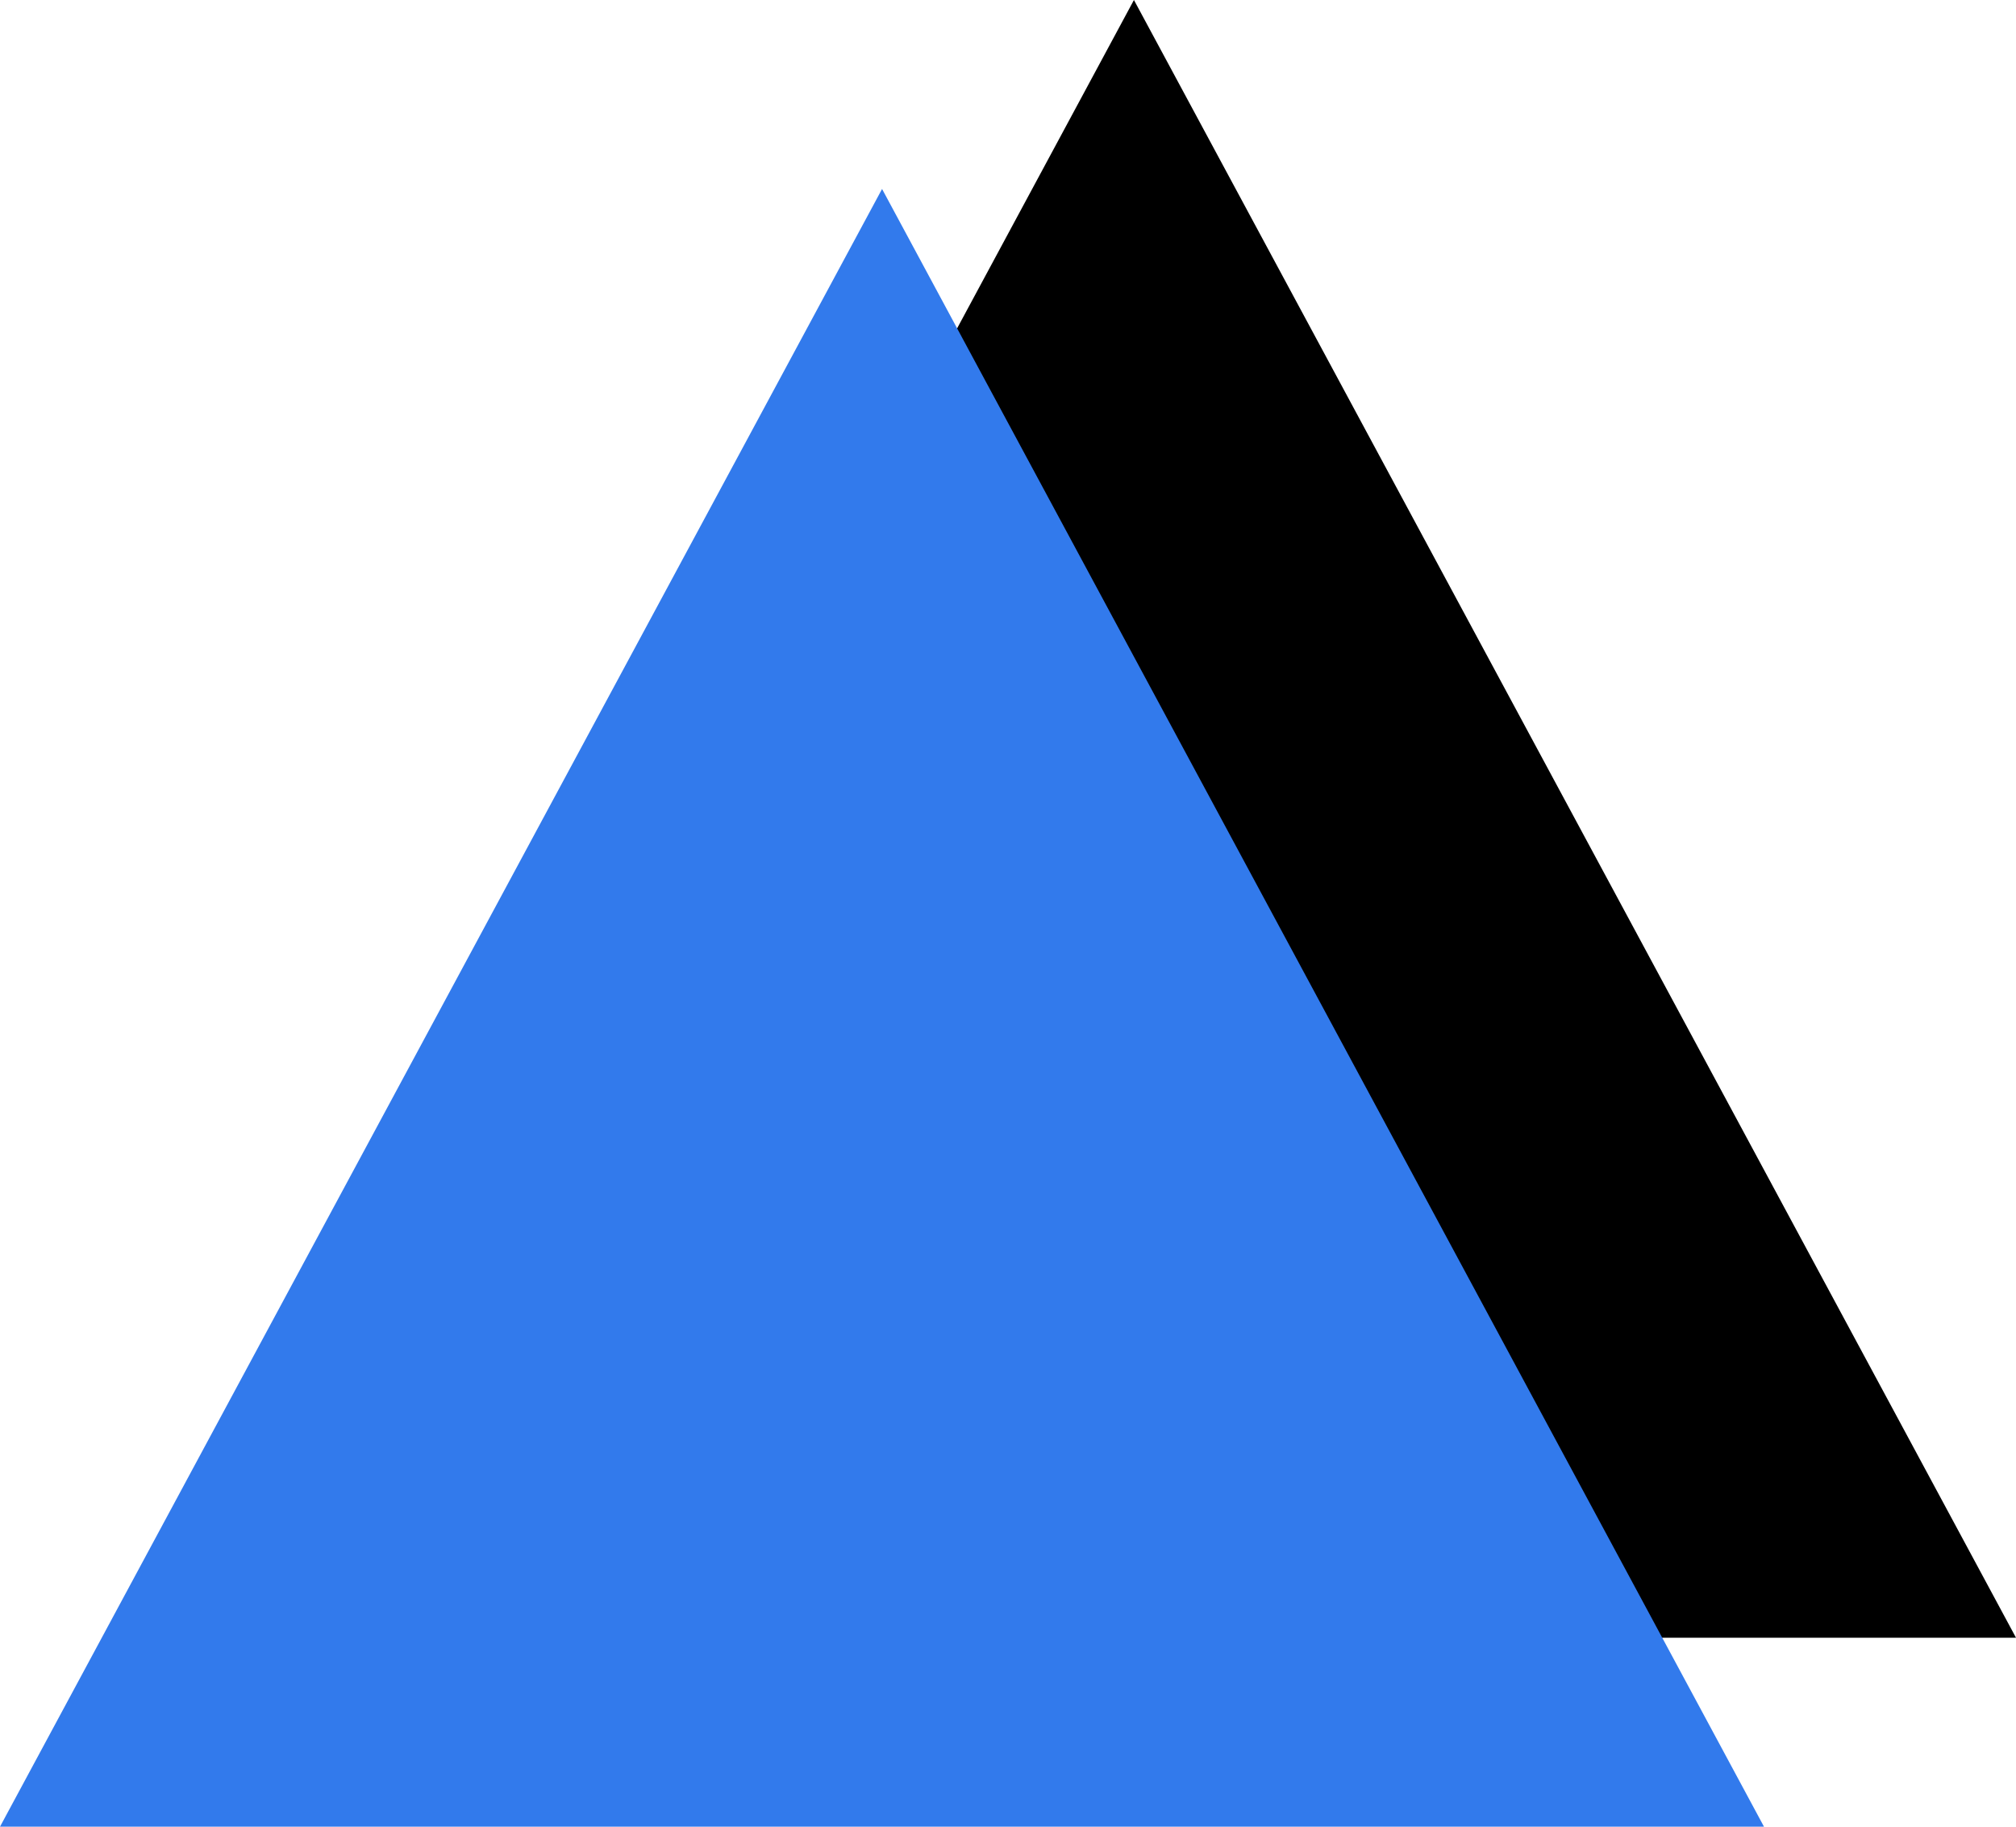 <?xml version="1.0" encoding="UTF-8"?>
<svg width="32px" height="29px" viewBox="0 0 32 29" version="1.1" xmlns="http://www.w3.org/2000/svg" xmlns:xlink="http://www.w3.org/1999/xlink">
    <title>triangle-2</title>
    <g id="triangle-2" stroke="none" stroke-width="1" fill="none" fill-rule="evenodd">
        <g id="Page-1">
            <polygon id="Fill-1" fill="#000000" points="17.999 0 4 26 32 26"></polygon>
            <polygon id="Fill-2" fill="#327AEC" points="0 29 28 29 14.001 3"></polygon>
        </g>
    </g>
</svg>